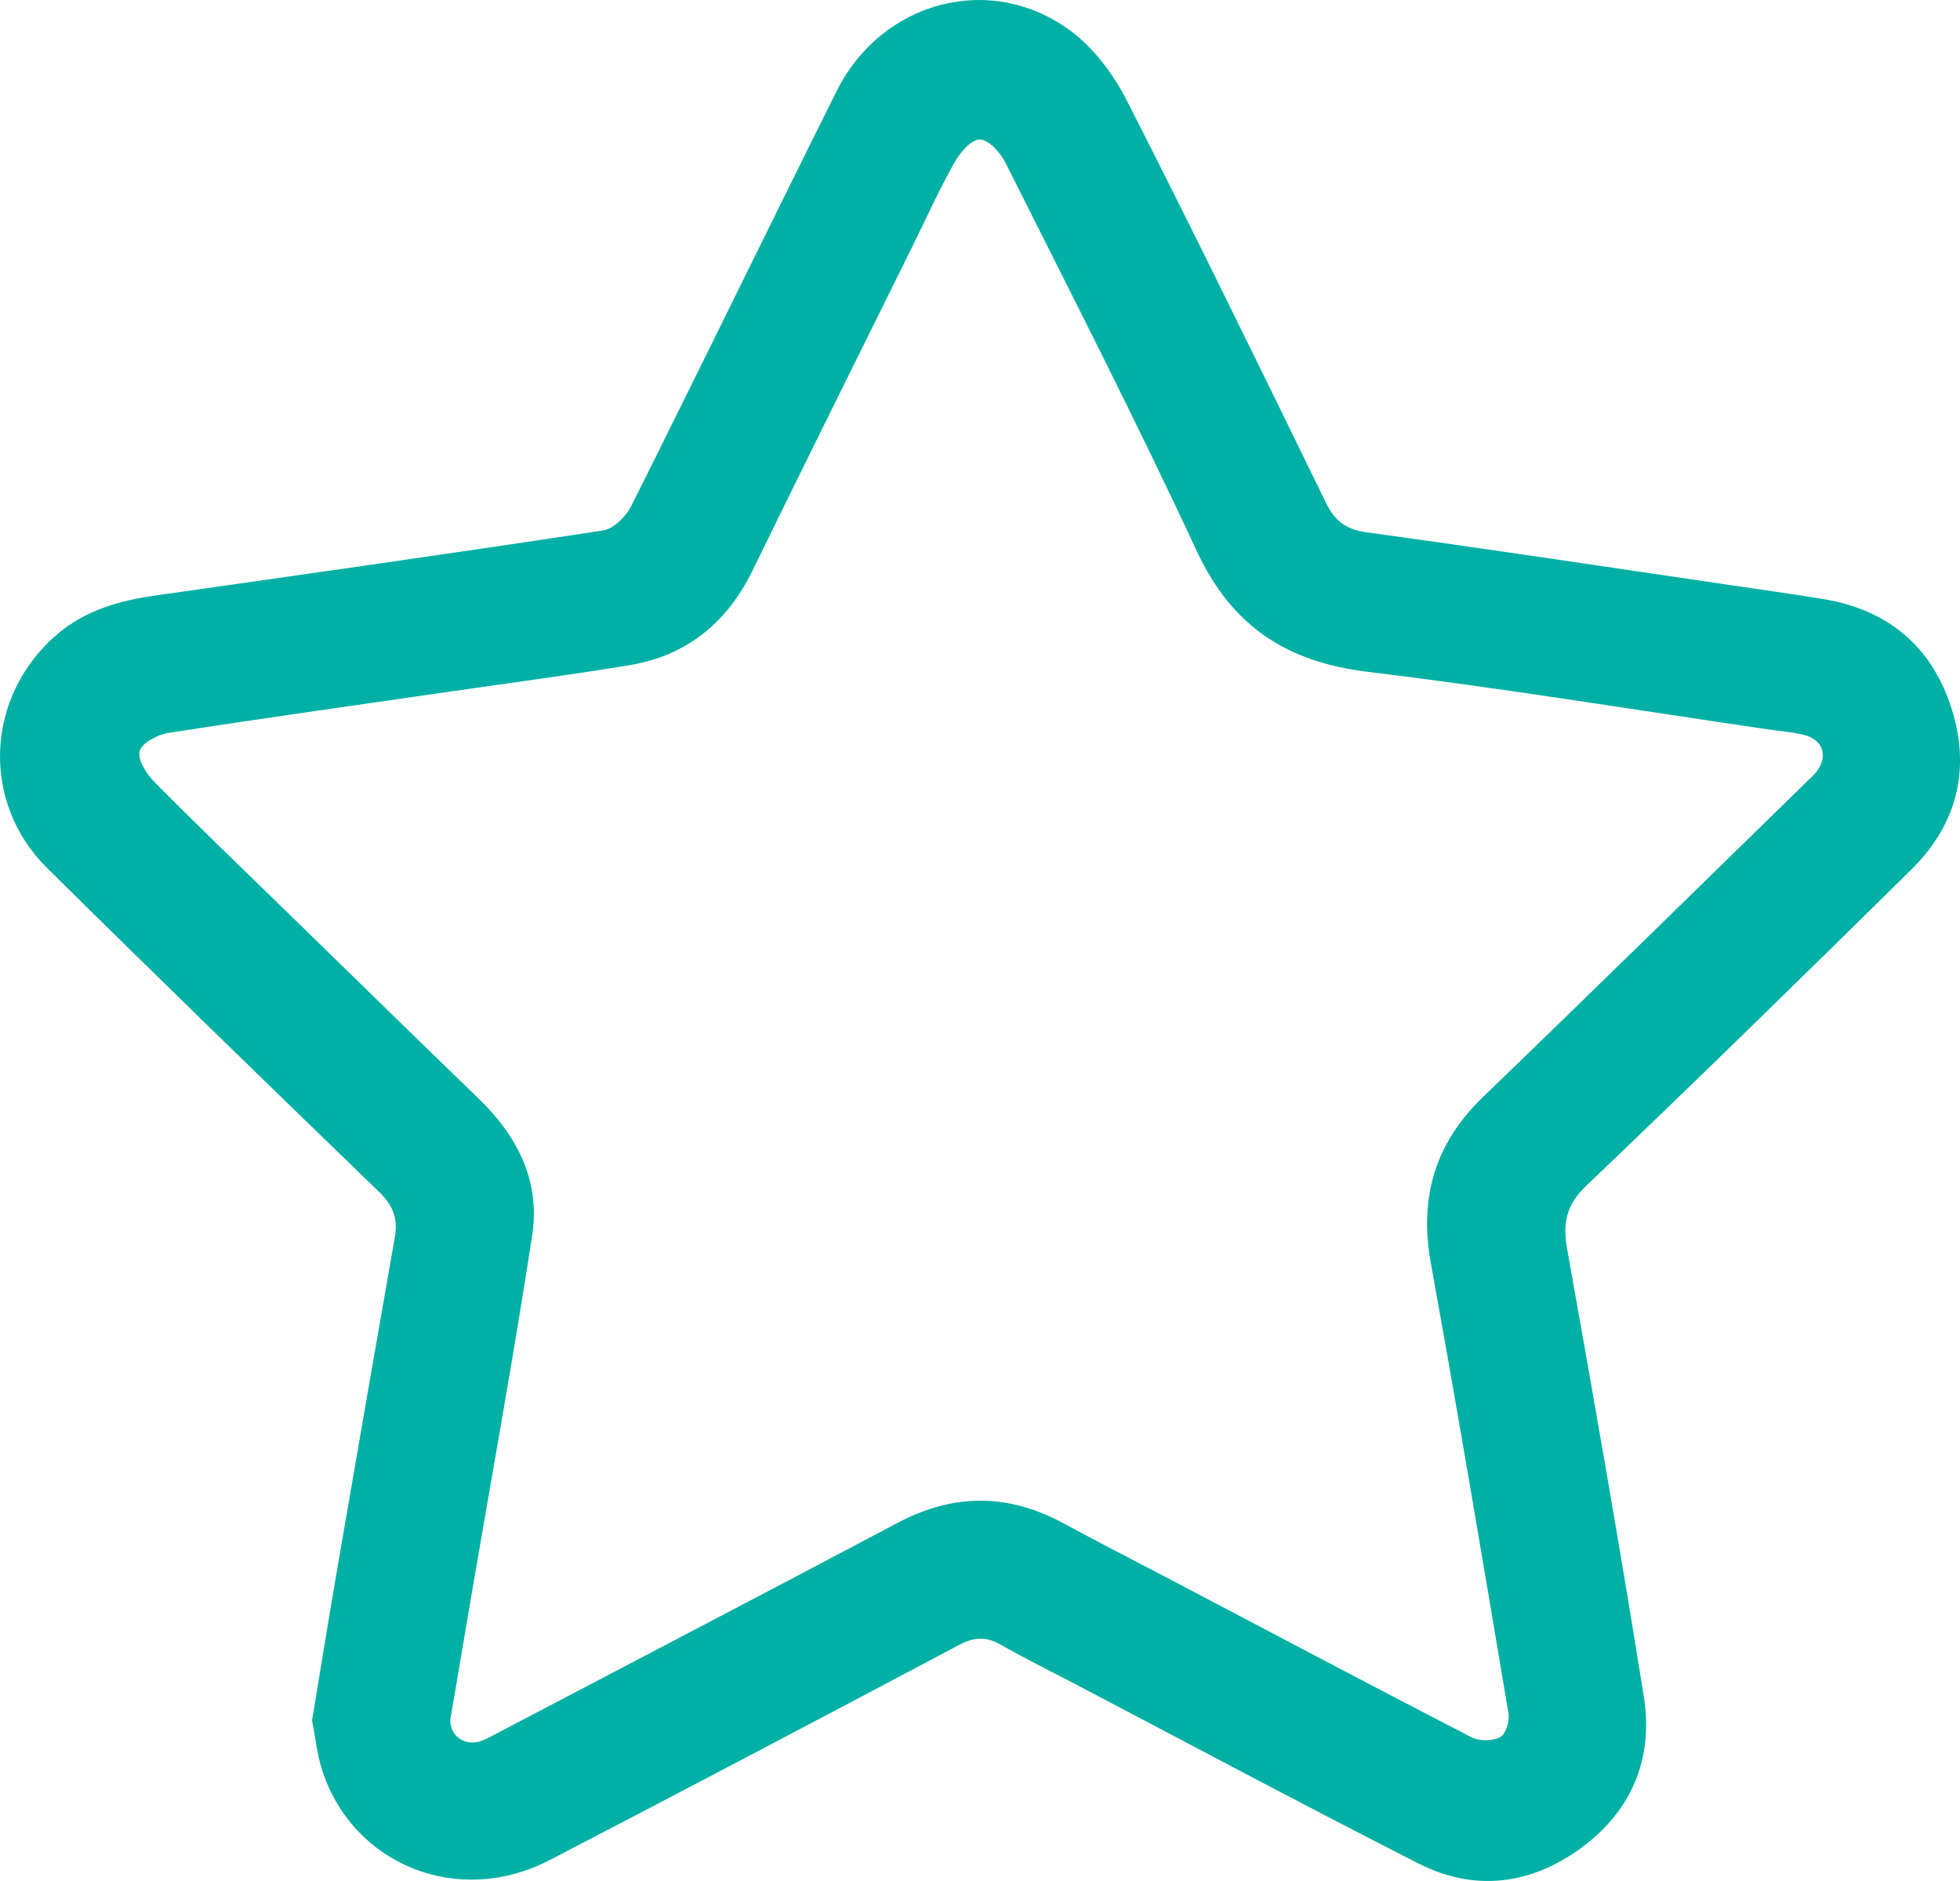 <?xml version="1.0" encoding="UTF-8"?>
<svg id="_Слой_1" data-name="Слой 1" xmlns="http://www.w3.org/2000/svg" viewBox="0 0 346.23 332.23">
  <defs>
    <style>
      .cls-1 {
        fill: #01b0a4;
      }
    </style>
  </defs>
  <path class="cls-1" d="M55.12,303.91c1.5-9.05,2.94-18.01,4.48-26.95,3.35-19.5,6.73-38.99,10.15-58.47,.57-3.24-.33-5.59-2.76-7.94-19.64-18.99-39.25-38.03-58.68-57.24-11.78-11.65-10.86-30.35,1.67-41.17,5.02-4.33,11.03-6.04,17.43-6.95,26.38-3.75,52.75-7.48,79.09-11.49,1.86-.28,4.06-2.43,4.98-4.27,12.2-24.37,24.11-48.89,36.28-73.28C155.75,.1,175.11-5.02,189.22,5.52c4.1,3.07,7.53,7.71,9.88,12.33,11.98,23.52,23.56,47.24,35.13,70.96,1.6,3.27,3.59,4.73,7.29,5.23,21.46,2.94,42.87,6.18,64.3,9.33,5.42,.8,10.84,1.55,16.25,2.44,11.36,1.87,19.12,8.28,22.63,19.21,3.47,10.78,1.03,20.57-7.02,28.52-19.01,18.75-38.1,37.42-57.42,55.85-3.58,3.41-4.25,6.59-3.43,11.2,4.7,26.33,9.34,52.68,13.55,79.1,1.74,10.93-2.17,20.28-11.24,26.84-8.88,6.43-18.76,7.61-28.59,2.61-20.42-10.39-40.63-21.2-60.92-31.84-4.3-2.25-8.66-4.4-12.88-6.81-2.56-1.47-4.7-1.34-7.31,.05-24.09,12.76-48.21,25.49-72.41,38.04-16.05,8.32-34.68,.87-40.12-15.9-.91-2.8-1.2-5.8-1.78-8.76Zm24.42-.08c-.02,2.85,2.67,4.75,5.59,3.63,1.04-.4,2.02-.97,3.01-1.49,23.49-12.32,47.01-24.59,70.45-37,9.84-5.21,19.48-5.22,29.24,.08,6.35,3.44,12.78,6.72,19.18,10.08,17.63,9.27,35.23,18.59,52.93,27.73,1.38,.71,3.7,.69,5.04,0,.98-.51,1.72-2.82,1.5-4.14-4.45-26.5-8.9-53-13.7-79.44-2.12-11.64,.62-21.27,9.2-29.53,19.14-18.44,38.09-37.07,57.12-55.62,.62-.61,1.3-1.19,1.82-1.88,2.1-2.8,1.06-5.69-2.4-6.48-2.06-.47-4.18-.64-6.28-.95-23.53-3.44-47-7.3-70.6-10.15-14.32-1.73-24.04-8.01-30.24-21.34-10.74-23.13-22.39-45.84-33.82-68.65-.89-1.77-3.02-4.07-4.54-4.04-1.54,.02-3.5,2.37-4.48,4.14-2.73,4.88-5.04,10-7.52,15.02-9.37,18.97-18.81,37.91-28.09,56.94-4.54,9.31-11.69,15.11-21.89,16.78-10.81,1.77-21.67,3.2-32.51,4.77-16.26,2.36-32.54,4.63-48.77,7.16-1.92,.3-4.71,1.75-5.11,3.21-.41,1.51,1.22,4.06,2.63,5.49,7.72,7.8,15.65,15.4,23.52,23.06,11.26,10.97,22.49,21.97,33.79,32.9,6.85,6.62,10.86,14.58,9.4,24.1-3.19,20.78-6.96,41.47-10.5,62.2-1.32,7.73-2.62,15.46-3.98,23.43Z"/>
</svg>